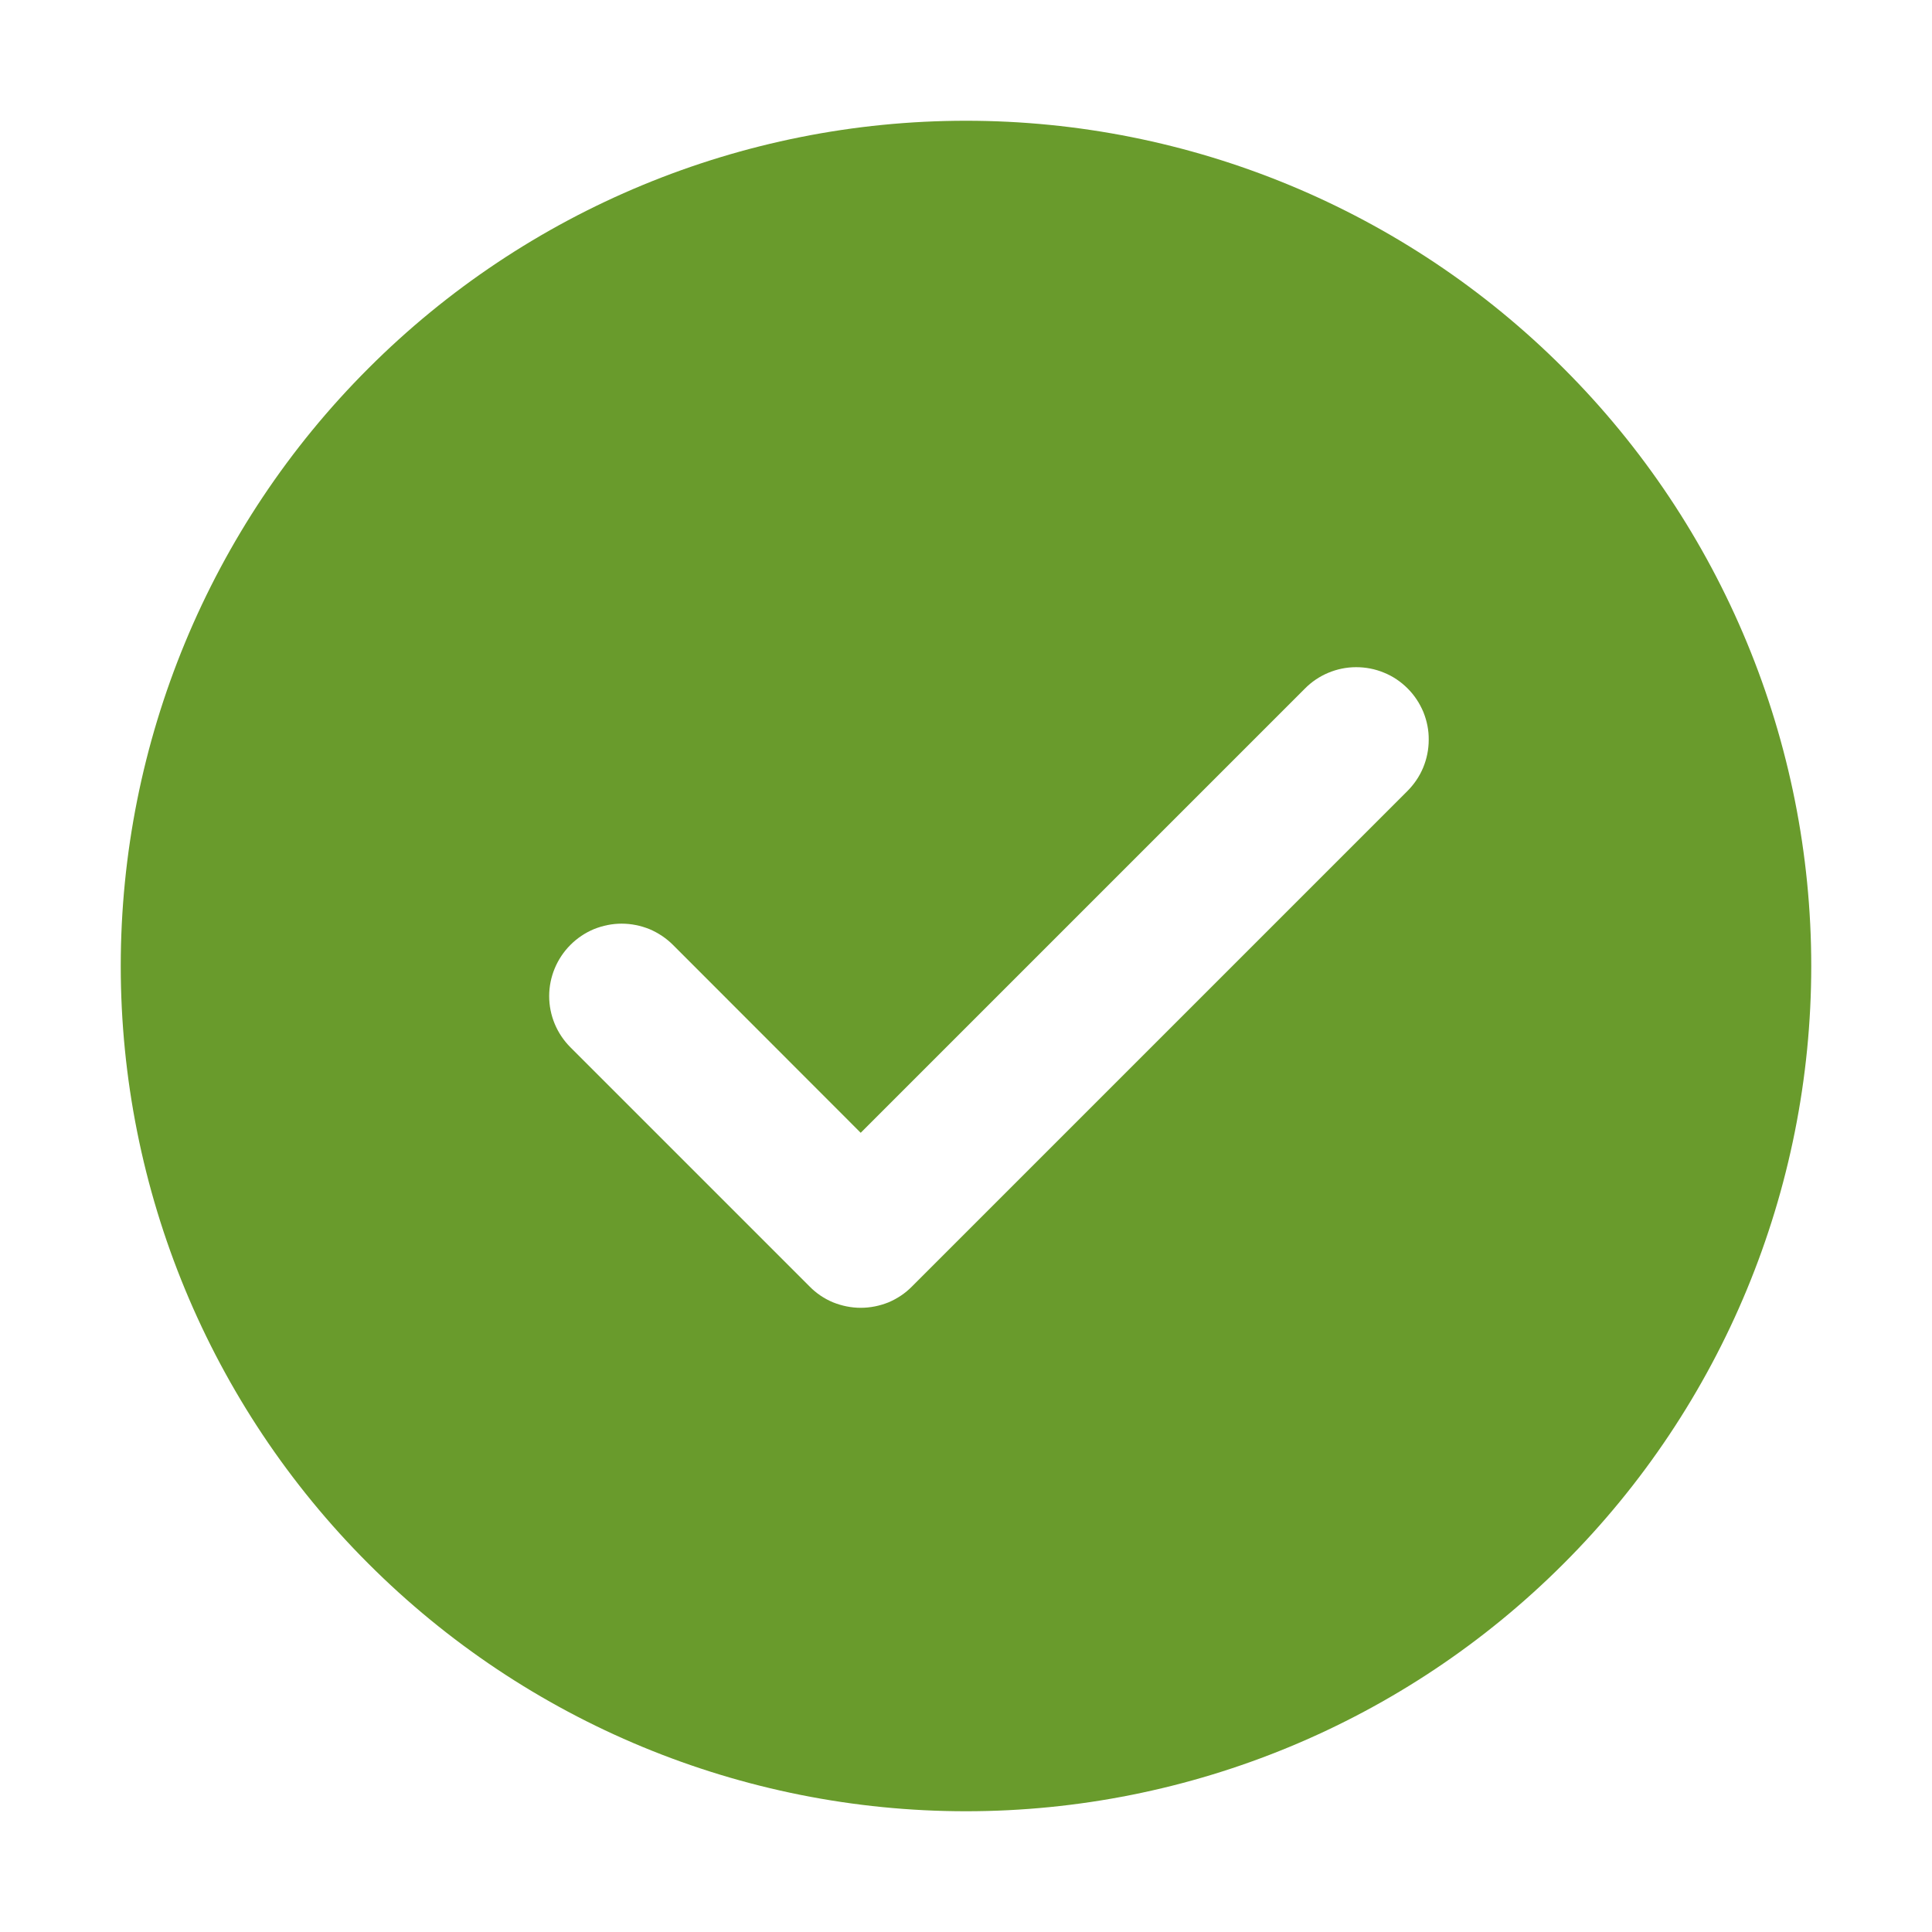 <svg width="12" height="12" viewBox="0 0 12 12" fill="none" xmlns="http://www.w3.org/2000/svg">
<path d="M6 0.75C7.392 0.75 8.728 1.303 9.712 2.288C10.697 3.272 11.25 4.608 11.25 6C11.25 7.392 10.697 8.728 9.712 9.712C8.728 10.697 7.392 11.25 6 11.25C4.608 11.25 3.272 10.697 2.288 9.712C1.303 8.728 0.75 7.392 0.75 6C0.75 4.608 1.303 3.272 2.288 2.288C3.272 1.303 4.608 0.75 6 0.75ZM5.346 7.036L4.18 5.869C4.138 5.827 4.088 5.794 4.034 5.771C3.979 5.749 3.921 5.737 3.861 5.737C3.802 5.737 3.744 5.749 3.689 5.771C3.634 5.794 3.585 5.827 3.543 5.869C3.459 5.953 3.411 6.068 3.411 6.187C3.411 6.307 3.459 6.421 3.543 6.505L5.028 7.99C5.07 8.033 5.119 8.066 5.174 8.089C5.229 8.111 5.287 8.123 5.346 8.123C5.406 8.123 5.464 8.111 5.519 8.089C5.573 8.066 5.623 8.033 5.665 7.99L8.74 4.915C8.782 4.873 8.816 4.824 8.839 4.769C8.862 4.714 8.874 4.655 8.874 4.596C8.875 4.536 8.863 4.478 8.841 4.423C8.818 4.368 8.785 4.318 8.743 4.276C8.701 4.234 8.651 4.2 8.596 4.178C8.541 4.155 8.482 4.144 8.423 4.144C8.363 4.144 8.305 4.156 8.25 4.179C8.195 4.202 8.145 4.236 8.104 4.278L5.346 7.036Z" fill="#699B2C"/>
</svg>
